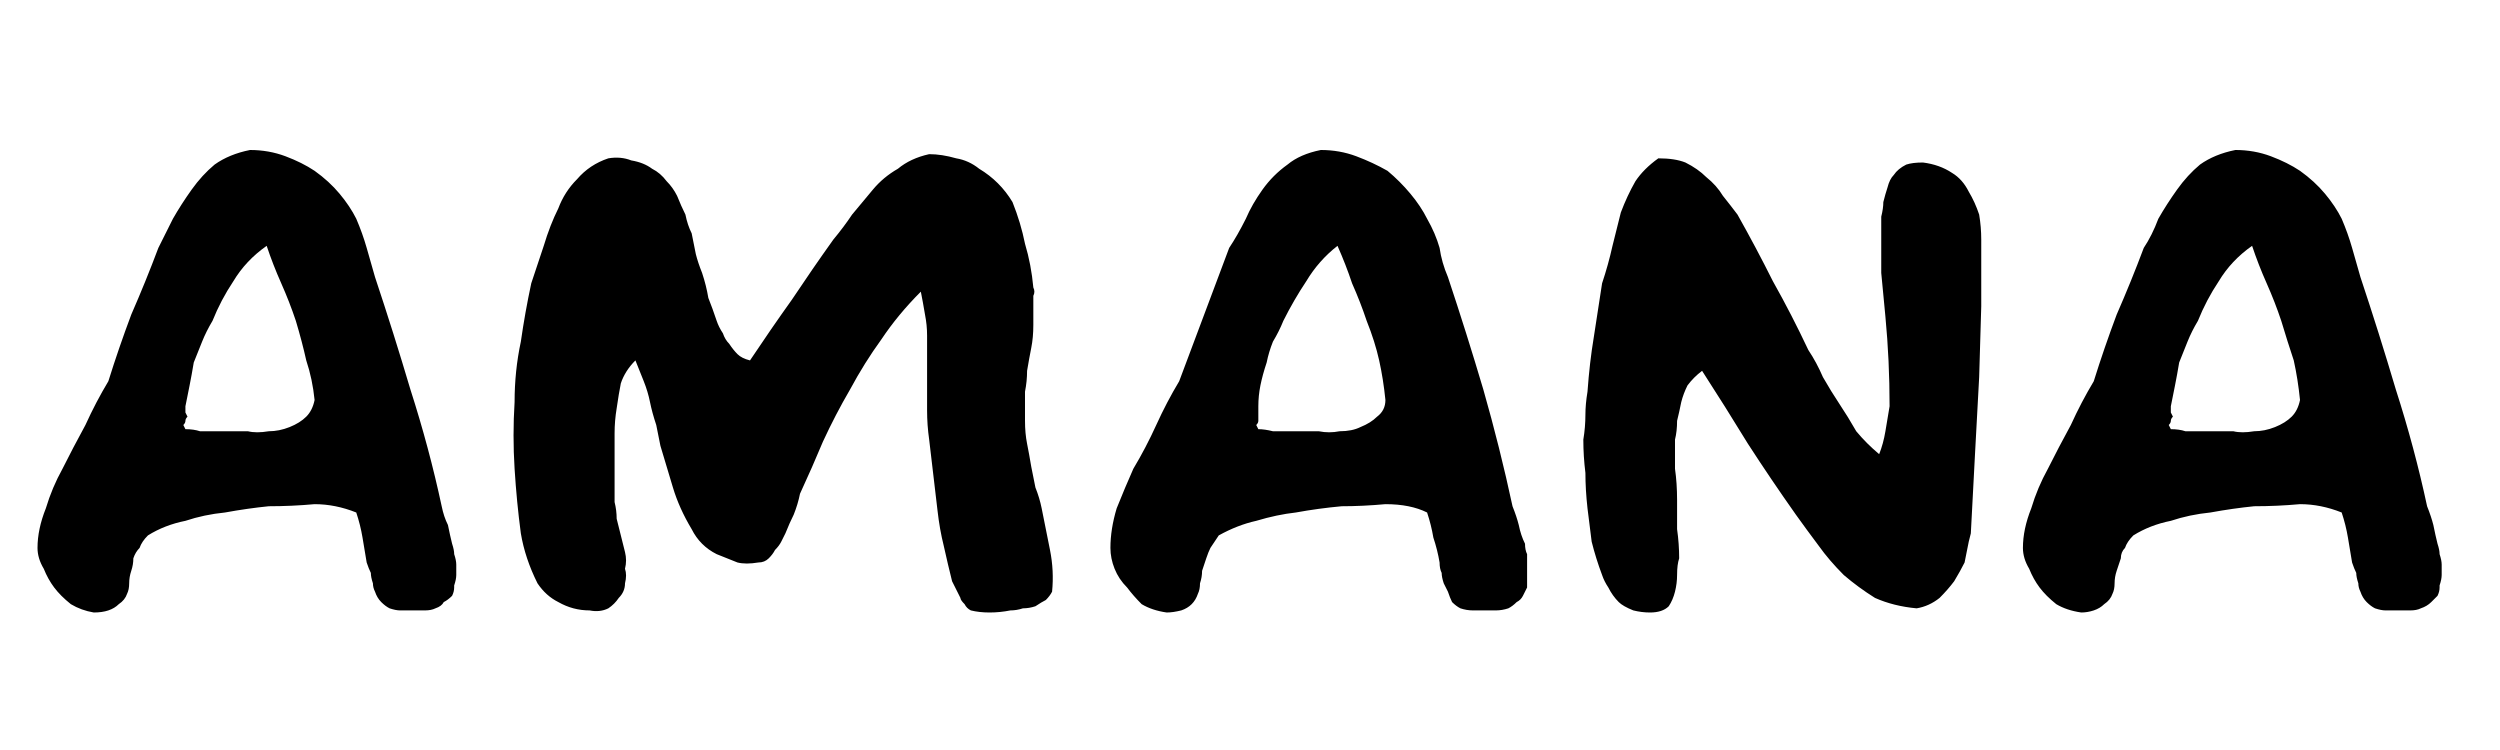 <svg version="1.2" xmlns="http://www.w3.org/2000/svg" viewBox="0 0 120 36" width="120" height="36"><style>.a{fill:#202020}</style><path class="a" d="m174.2 63.2q-0.2-0.2-0.3-0.4-0.2-0.1-0.5-0.2-0.2-0.1-0.4-0.1-0.2-0.1-0.5 0-0.2 0-0.3 0-0.2 0-0.4 0-0.1 0.1-0.3 0.1-0.2 0.1-0.3 0.2-0.2 0.1-0.3 0.2-0.1 0.1-0.3 0.2-0.1 0.1-0.2 0.2-0.1 0.2-0.2 0.3 0 0.2-0.1 0.4-0.1 0.1-0.1 0.3-0.1 0.2-0.1 0.4 0 0.2 0 0.4v9h-4.9v-14.8h4.9v2.2q0.2-0.3 0.3-0.6 0.2-0.2 0.5-0.5 0.2-0.2 0.4-0.4 0.3-0.2 0.6-0.4 0.3-0.2 0.6-0.3 0.4-0.1 0.7-0.2 0.4-0.1 0.7-0.2 0.4 0 0.8 0 0.5 0 1.1 0 0.5 0.1 1 0.3 0.6 0.2 1 0.5 0.5 0.3 0.9 0.7 0.3 0.5 0.6 1 0.2 0.4 0.4 1 0.2 0.5 0.2 1.1 0.1 0.5 0.1 1.1v9.6h-5.1v-9.1q0-0.2 0-0.5-0.1-0.3-0.1-0.5-0.1-0.3-0.2-0.5-0.1-0.3-0.2-0.5z"/><path  d="m21.8 28.1v0.1q0 0.2-0.1 0.4-0.2 0.2-0.4 0.3-0.1 0.2-0.4 0.3-0.2 0.1-0.5 0.1-0.3 0-0.6 0-0.3 0-0.6 0-0.2 0-0.5-0.1-0.2-0.1-0.4-0.3-0.2-0.2-0.3-0.5-0.1-0.2-0.1-0.4-0.1-0.3-0.1-0.5-0.1-0.2-0.2-0.5-0.1-0.6-0.2-1.2-0.1-0.6-0.3-1.2-0.5-0.2-1-0.3-0.5-0.1-1-0.1-1.1 0.1-2.2 0.1-1 0.1-2.1 0.3-1 0.1-1.9 0.4-1 0.2-1.8 0.7-0.3 0.3-0.4 0.6-0.2 0.2-0.3 0.5 0 0.3-0.1 0.6-0.1 0.3-0.1 0.6 0 0.3-0.1 0.5-0.1 0.3-0.4 0.5-0.2 0.2-0.5 0.3-0.3 0.1-0.7 0.1-0.6-0.1-1.1-0.4-0.5-0.4-0.8-0.8-0.3-0.4-0.5-0.9-0.3-0.5-0.3-1 0-0.9 0.4-1.9 0.3-1 0.8-1.9 0.5-1 1.1-2.1 0.5-1.1 1.1-2.1 0.5-1.6 1.1-3.2 0.7-1.6 1.3-3.2 0.3-0.6 0.7-1.4 0.4-0.7 0.9-1.4 0.5-0.7 1.1-1.2 0.7-0.5 1.7-0.7 0.9 0 1.7 0.3 0.8 0.3 1.4 0.7 0.7 0.5 1.2 1.1 0.5 0.6 0.8 1.2 0.3 0.7 0.5 1.4 0.2 0.7 0.4 1.4 0.9 2.7 1.7 5.4 0.9 2.8 1.5 5.6 0.1 0.5 0.3 0.9 0.1 0.5 0.2 0.9 0.1 0.3 0.1 0.5 0.1 0.3 0.1 0.5 0 0.3 0 0.5 0 0.2-0.1 0.5zm-6.7-8.9q-0.1-1-0.4-1.9-0.2-0.9-0.5-1.9-0.3-0.9-0.7-1.8-0.4-0.9-0.7-1.8-1 0.7-1.6 1.7-0.6 0.9-1 1.9-0.3 0.5-0.5 1-0.2 0.5-0.4 1-0.1 0.6-0.2 1.1-0.1 0.5-0.2 1v0.3l0.1 0.2q-0.1 0.1-0.1 0.2 0 0.1-0.1 0.2l0.1 0.2q0.4 0 0.7 0.1 0.4 0 0.7 0 0.4 0 0.8 0 0.4 0 0.8 0 0.4 0.1 1 0 0.5 0 1-0.2 0.5-0.2 0.8-0.5 0.3-0.3 0.4-0.8zm35.4 9.2q-0.1 0.2-0.3 0.4-0.2 0.1-0.5 0.3-0.3 0.1-0.6 0.1-0.3 0.1-0.6 0.1-0.5 0.1-1 0.1-0.5 0-0.9-0.1-0.2-0.1-0.3-0.3-0.2-0.2-0.2-0.3-0.1-0.2-0.2-0.4-0.1-0.2-0.2-0.4-0.2-0.8-0.4-1.7-0.2-0.8-0.3-1.7-0.1-0.9-0.2-1.7-0.1-0.9-0.2-1.7-0.1-0.7-0.1-1.4 0-0.8 0-1.5 0-0.5 0-1 0-0.5 0-1.1 0-0.5-0.1-1-0.1-0.6-0.2-1.1-1.1 1.1-1.9 2.3-0.8 1.1-1.5 2.4-0.7 1.2-1.3 2.5-0.5 1.2-1.1 2.5-0.1 0.5-0.3 1-0.2 0.4-0.4 0.9-0.1 0.2-0.2 0.4-0.1 0.2-0.3 0.4-0.1 0.2-0.3 0.4-0.2 0.2-0.5 0.2-0.6 0.1-1 0-0.5-0.2-1-0.4-0.4-0.2-0.7-0.5-0.3-0.3-0.5-0.7-0.6-1-0.9-2-0.3-1-0.6-2-0.1-0.5-0.2-1-0.2-0.6-0.3-1.1-0.1-0.5-0.3-1-0.2-0.5-0.4-1-0.5 0.5-0.7 1.1-0.1 0.5-0.2 1.2-0.1 0.6-0.1 1.2 0 0.6 0 1.1 0 0.6 0 1.1 0 0.6 0 1.1 0.1 0.4 0.1 0.8 0.1 0.4 0.2 0.8 0.1 0.4 0.2 0.8 0.1 0.4 0 0.8 0.1 0.3 0 0.7 0 0.4-0.3 0.7-0.2 0.3-0.5 0.5-0.4 0.2-0.9 0.1-0.8 0-1.5-0.4-0.6-0.3-1-0.9-0.3-0.6-0.5-1.2-0.2-0.6-0.3-1.2-0.2-1.5-0.3-3.1-0.1-1.6 0-3.2 0-1.5 0.3-2.9 0.2-1.4 0.5-2.8 0.3-0.9 0.6-1.8 0.3-1 0.7-1.8 0.3-0.8 0.9-1.4 0.6-0.7 1.5-1 0.6-0.1 1.1 0.1 0.6 0.1 1 0.4 0.4 0.2 0.7 0.6 0.3 0.3 0.5 0.7 0.2 0.5 0.4 0.9 0.1 0.5 0.3 0.9 0.1 0.5 0.2 1 0.1 0.4 0.3 0.9 0.2 0.6 0.3 1.2 0.2 0.5 0.4 1.1 0.1 0.3 0.3 0.6 0.1 0.3 0.3 0.5 0.2 0.3 0.4 0.5 0.2 0.2 0.6 0.3 1-1.5 2-2.9 1-1.5 2-2.9 0.5-0.6 0.9-1.2 0.5-0.6 1-1.2 0.5-0.6 1.2-1 0.6-0.5 1.5-0.7 0.6 0 1.3 0.2 0.6 0.1 1.1 0.5 0.5 0.3 0.9 0.7 0.4 0.4 0.7 0.9 0.4 1 0.6 2 0.3 1 0.4 2.1 0.1 0.2 0 0.4 0 0.2 0 0.4 0 0.5 0 1 0 0.6-0.1 1.1-0.1 0.5-0.2 1.1 0 0.5-0.1 1 0 0.2 0 0.4 0 0.2 0 0.4 0 0.1 0 0.3 0 0.2 0 0.3 0 0.6 0.1 1.1 0.1 0.5 0.2 1.1 0.1 0.5 0.2 1 0.2 0.5 0.3 1 0.2 1 0.4 2 0.2 1 0.1 2zm22.8-0.3v0.1q-0.1 0.2-0.2 0.4-0.1 0.2-0.3 0.3-0.2 0.2-0.4 0.3-0.3 0.1-0.6 0.1-0.2 0-0.6 0-0.3 0-0.5 0-0.3 0-0.6-0.1-0.2-0.1-0.4-0.3-0.1-0.2-0.2-0.5-0.1-0.2-0.2-0.4-0.1-0.3-0.1-0.5-0.1-0.2-0.1-0.5-0.1-0.6-0.3-1.2-0.1-0.6-0.3-1.2-0.4-0.2-0.9-0.3-0.5-0.1-1.1-0.1-1.1 0.1-2.1 0.1-1.1 0.1-2.2 0.3-0.9 0.1-1.9 0.4-0.9 0.2-1.8 0.7-0.2 0.3-0.4 0.6-0.1 0.2-0.2 0.5-0.1 0.3-0.2 0.6 0 0.3-0.1 0.6 0 0.3-0.1 0.5-0.1 0.3-0.3 0.5-0.2 0.2-0.5 0.3-0.4 0.1-0.7 0.1-0.7-0.1-1.2-0.4-0.4-0.4-0.7-0.8-0.4-0.4-0.6-0.9-0.2-0.5-0.2-1 0-0.9 0.3-1.9 0.4-1 0.8-1.9 0.6-1 1.1-2.1 0.5-1.1 1.1-2.1 0.6-1.6 1.2-3.2 0.6-1.6 1.2-3.2 0.4-0.6 0.8-1.4 0.3-0.7 0.8-1.4 0.5-0.7 1.2-1.2 0.6-0.5 1.6-0.7 0.9 0 1.7 0.3 0.8 0.3 1.5 0.7 0.6 0.5 1.1 1.1 0.5 0.6 0.8 1.2 0.4 0.7 0.6 1.4 0.1 0.7 0.4 1.4 0.9 2.7 1.7 5.4 0.8 2.8 1.4 5.6 0.2 0.5 0.3 0.9 0.1 0.5 0.3 0.9 0 0.3 0.1 0.5 0 0.3 0 0.5 0 0.3 0 0.5 0 0.2 0 0.5zm-6.8-8.9q-0.1-1-0.3-1.9-0.2-0.9-0.6-1.9-0.3-0.9-0.7-1.8-0.3-0.9-0.7-1.8-0.9 0.7-1.5 1.7-0.6 0.9-1.1 1.9-0.2 0.5-0.5 1-0.2 0.5-0.3 1-0.2 0.6-0.3 1.1-0.1 0.5-0.1 1v0.3 0.2q0 0.1 0 0.2 0 0.1-0.1 0.2l0.1 0.2q0.3 0 0.7 0.1 0.3 0 0.7 0 0.4 0 0.7 0 0.4 0 0.8 0 0.5 0.1 1 0 0.6 0 1-0.2 0.5-0.2 0.8-0.5 0.4-0.3 0.4-0.8zm28.1 6.4l-0.1 0.4q-0.1 0.5-0.2 1-0.2 0.4-0.5 0.9-0.3 0.4-0.7 0.8-0.5 0.4-1.1 0.5-1.1-0.1-2-0.5-0.8-0.5-1.5-1.1-0.7-0.7-1.2-1.4-0.6-0.8-1.1-1.5-1.2-1.7-2.3-3.4-1.1-1.8-2.2-3.5-0.4 0.3-0.7 0.7-0.2 0.4-0.3 0.8-0.1 0.5-0.2 0.9 0 0.5-0.1 0.9 0 0.7 0 1.4 0.1 0.7 0.1 1.5 0 0.7 0 1.4 0.1 0.7 0.1 1.4-0.1 0.3-0.1 0.8 0 0.4-0.1 0.8-0.1 0.4-0.3 0.7-0.3 0.3-0.9 0.3-0.4 0-0.8-0.1-0.5-0.2-0.7-0.4-0.3-0.3-0.5-0.7-0.2-0.3-0.3-0.6-0.3-0.8-0.5-1.6-0.1-0.8-0.2-1.6-0.1-0.9-0.1-1.7-0.1-0.8-0.1-1.6 0.1-0.6 0.1-1.2 0-0.5 0.1-1.1 0.1-1.4 0.3-2.6 0.2-1.3 0.4-2.6 0.3-0.9 0.5-1.8 0.2-0.8 0.4-1.6 0.3-0.8 0.7-1.5 0.4-0.6 1.1-1.1 0.8 0 1.3 0.2 0.6 0.3 1 0.7 0.5 0.4 0.8 0.9 0.4 0.5 0.7 0.9 0.9 1.6 1.7 3.2 0.9 1.6 1.7 3.3 0.4 0.6 0.7 1.3 0.4 0.7 0.8 1.3 0.4 0.6 0.8 1.3 0.5 0.6 1.1 1.1 0.2-0.5 0.3-1.1 0.1-0.6 0.2-1.2 0-2.2-0.2-4.3-0.1-1.1-0.2-2.1 0-1 0-2.1 0-0.3 0-0.6 0.1-0.4 0.1-0.7 0.1-0.4 0.2-0.7 0.1-0.4 0.3-0.6 0.2-0.3 0.6-0.5 0.3-0.1 0.8-0.1 0.8 0.1 1.4 0.5 0.5 0.3 0.8 0.9 0.3 0.5 0.5 1.1 0.1 0.6 0.1 1.2 0 0.8 0 1.6 0 0.8 0 1.6l-0.1 3.4q-0.1 1.9-0.2 3.7-0.1 1.9-0.2 3.8zm22.5 2.5v0.1q0 0.2-0.1 0.4-0.2 0.2-0.3 0.3-0.2 0.2-0.5 0.3-0.2 0.1-0.5 0.1-0.3 0-0.6 0-0.3 0-0.6 0-0.2 0-0.5-0.1-0.2-0.1-0.4-0.3-0.2-0.2-0.3-0.5-0.1-0.2-0.1-0.4-0.1-0.3-0.1-0.5-0.1-0.2-0.2-0.5-0.1-0.6-0.2-1.2-0.1-0.6-0.3-1.2-0.5-0.2-1-0.3-0.5-0.1-1-0.1-1.1 0.1-2.2 0.1-1 0.1-2.1 0.3-1 0.1-1.9 0.4-1 0.2-1.8 0.7-0.3 0.3-0.4 0.6-0.2 0.2-0.2 0.5-0.1 0.3-0.2 0.6-0.1 0.3-0.1 0.6 0 0.3-0.1 0.5-0.1 0.3-0.4 0.5-0.2 0.2-0.5 0.3-0.3 0.1-0.6 0.1-0.7-0.1-1.2-0.4-0.5-0.4-0.8-0.8-0.3-0.4-0.5-0.9-0.3-0.5-0.3-1 0-0.9 0.4-1.9 0.3-1 0.8-1.9 0.5-1 1.1-2.1 0.5-1.1 1.1-2.1 0.5-1.6 1.1-3.2 0.7-1.6 1.3-3.2 0.4-0.6 0.7-1.4 0.4-0.7 0.9-1.4 0.5-0.7 1.1-1.2 0.7-0.5 1.7-0.7 0.9 0 1.7 0.3 0.8 0.3 1.4 0.7 0.7 0.5 1.2 1.1 0.5 0.6 0.8 1.2 0.3 0.7 0.5 1.4 0.2 0.7 0.4 1.4 0.9 2.7 1.7 5.4 0.9 2.8 1.5 5.6 0.2 0.5 0.3 0.9 0.1 0.5 0.2 0.9 0.1 0.3 0.1 0.5 0.1 0.3 0.1 0.5 0 0.3 0 0.5 0 0.2-0.1 0.5zm-6.7-8.9q-0.1-1-0.3-1.9-0.3-0.9-0.6-1.9-0.3-0.9-0.7-1.8-0.4-0.9-0.7-1.8-1 0.7-1.6 1.7-0.6 0.9-1 1.9-0.3 0.5-0.5 1-0.2 0.5-0.4 1-0.1 0.6-0.2 1.1-0.1 0.5-0.2 1v0.3l0.1 0.2q-0.1 0.1-0.1 0.2 0 0.1-0.1 0.2l0.1 0.2q0.4 0 0.7 0.1 0.4 0 0.7 0 0.4 0 0.8 0 0.4 0 0.8 0 0.4 0.1 1 0 0.5 0 1-0.2 0.5-0.2 0.8-0.5 0.3-0.3 0.4-0.8z"/></svg>